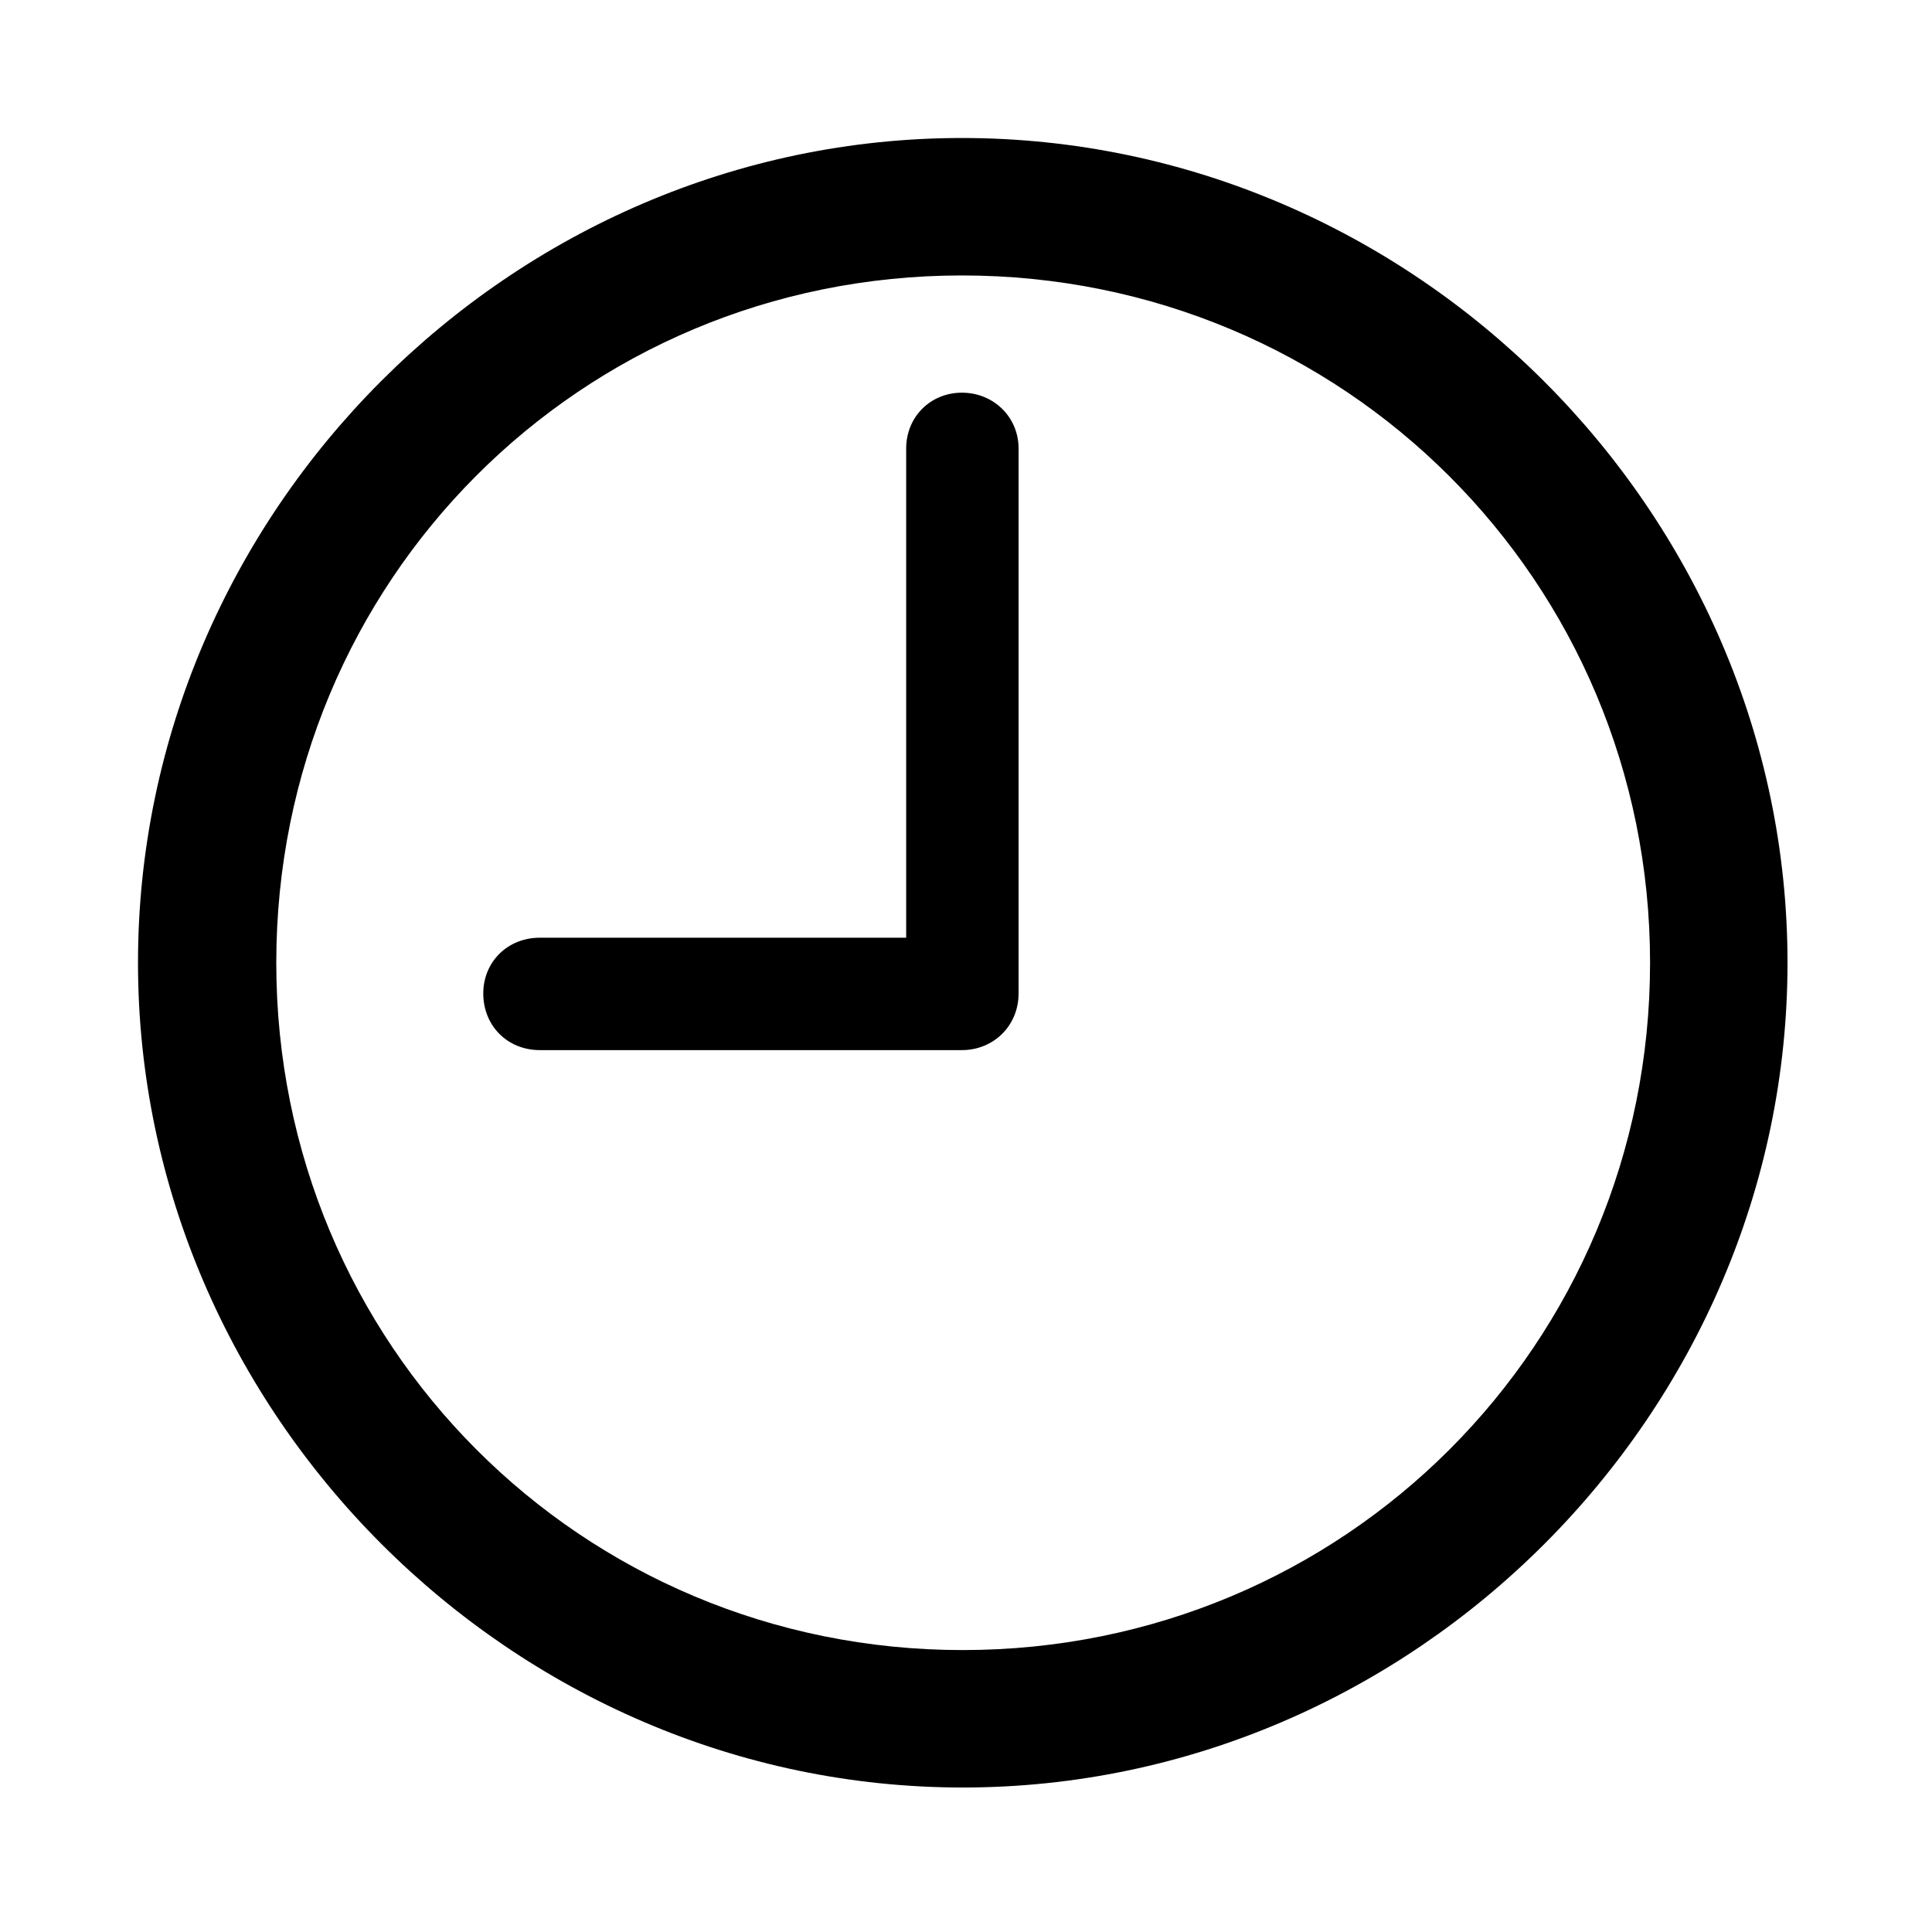 <svg width="28" height="28" viewBox="0 0 28 28" fill="none" xmlns="http://www.w3.org/2000/svg">
<g clip-path="url(#clip0_2124_89320)">
<path d="M13.953 25.906C20.492 25.906 25.906 20.48 25.906 13.953C25.906 7.414 20.48 2 13.941 2C7.414 2 2 7.414 2 13.953C2 20.48 7.426 25.906 13.953 25.906ZM13.953 23.914C8.422 23.914 4.004 19.484 4.004 13.953C4.004 8.422 8.41 3.992 13.941 3.992C19.473 3.992 23.914 8.422 23.914 13.953C23.914 19.484 19.484 23.914 13.953 23.914Z" fill="black"/>
<path d="M7.824 15.219H13.941C14.398 15.219 14.762 14.867 14.762 14.398V6.5C14.762 6.043 14.398 5.691 13.941 5.691C13.484 5.691 13.133 6.043 13.133 6.5V13.59H7.824C7.355 13.59 7.004 13.941 7.004 14.398C7.004 14.867 7.355 15.219 7.824 15.219Z" fill="black"/>
</g>
<defs>
<clipPath id="clip0_2124_89320">
<rect width="23.906" height="23.918" fill="white" transform="translate(2 2)"/>
</clipPath>
</defs>
</svg>
